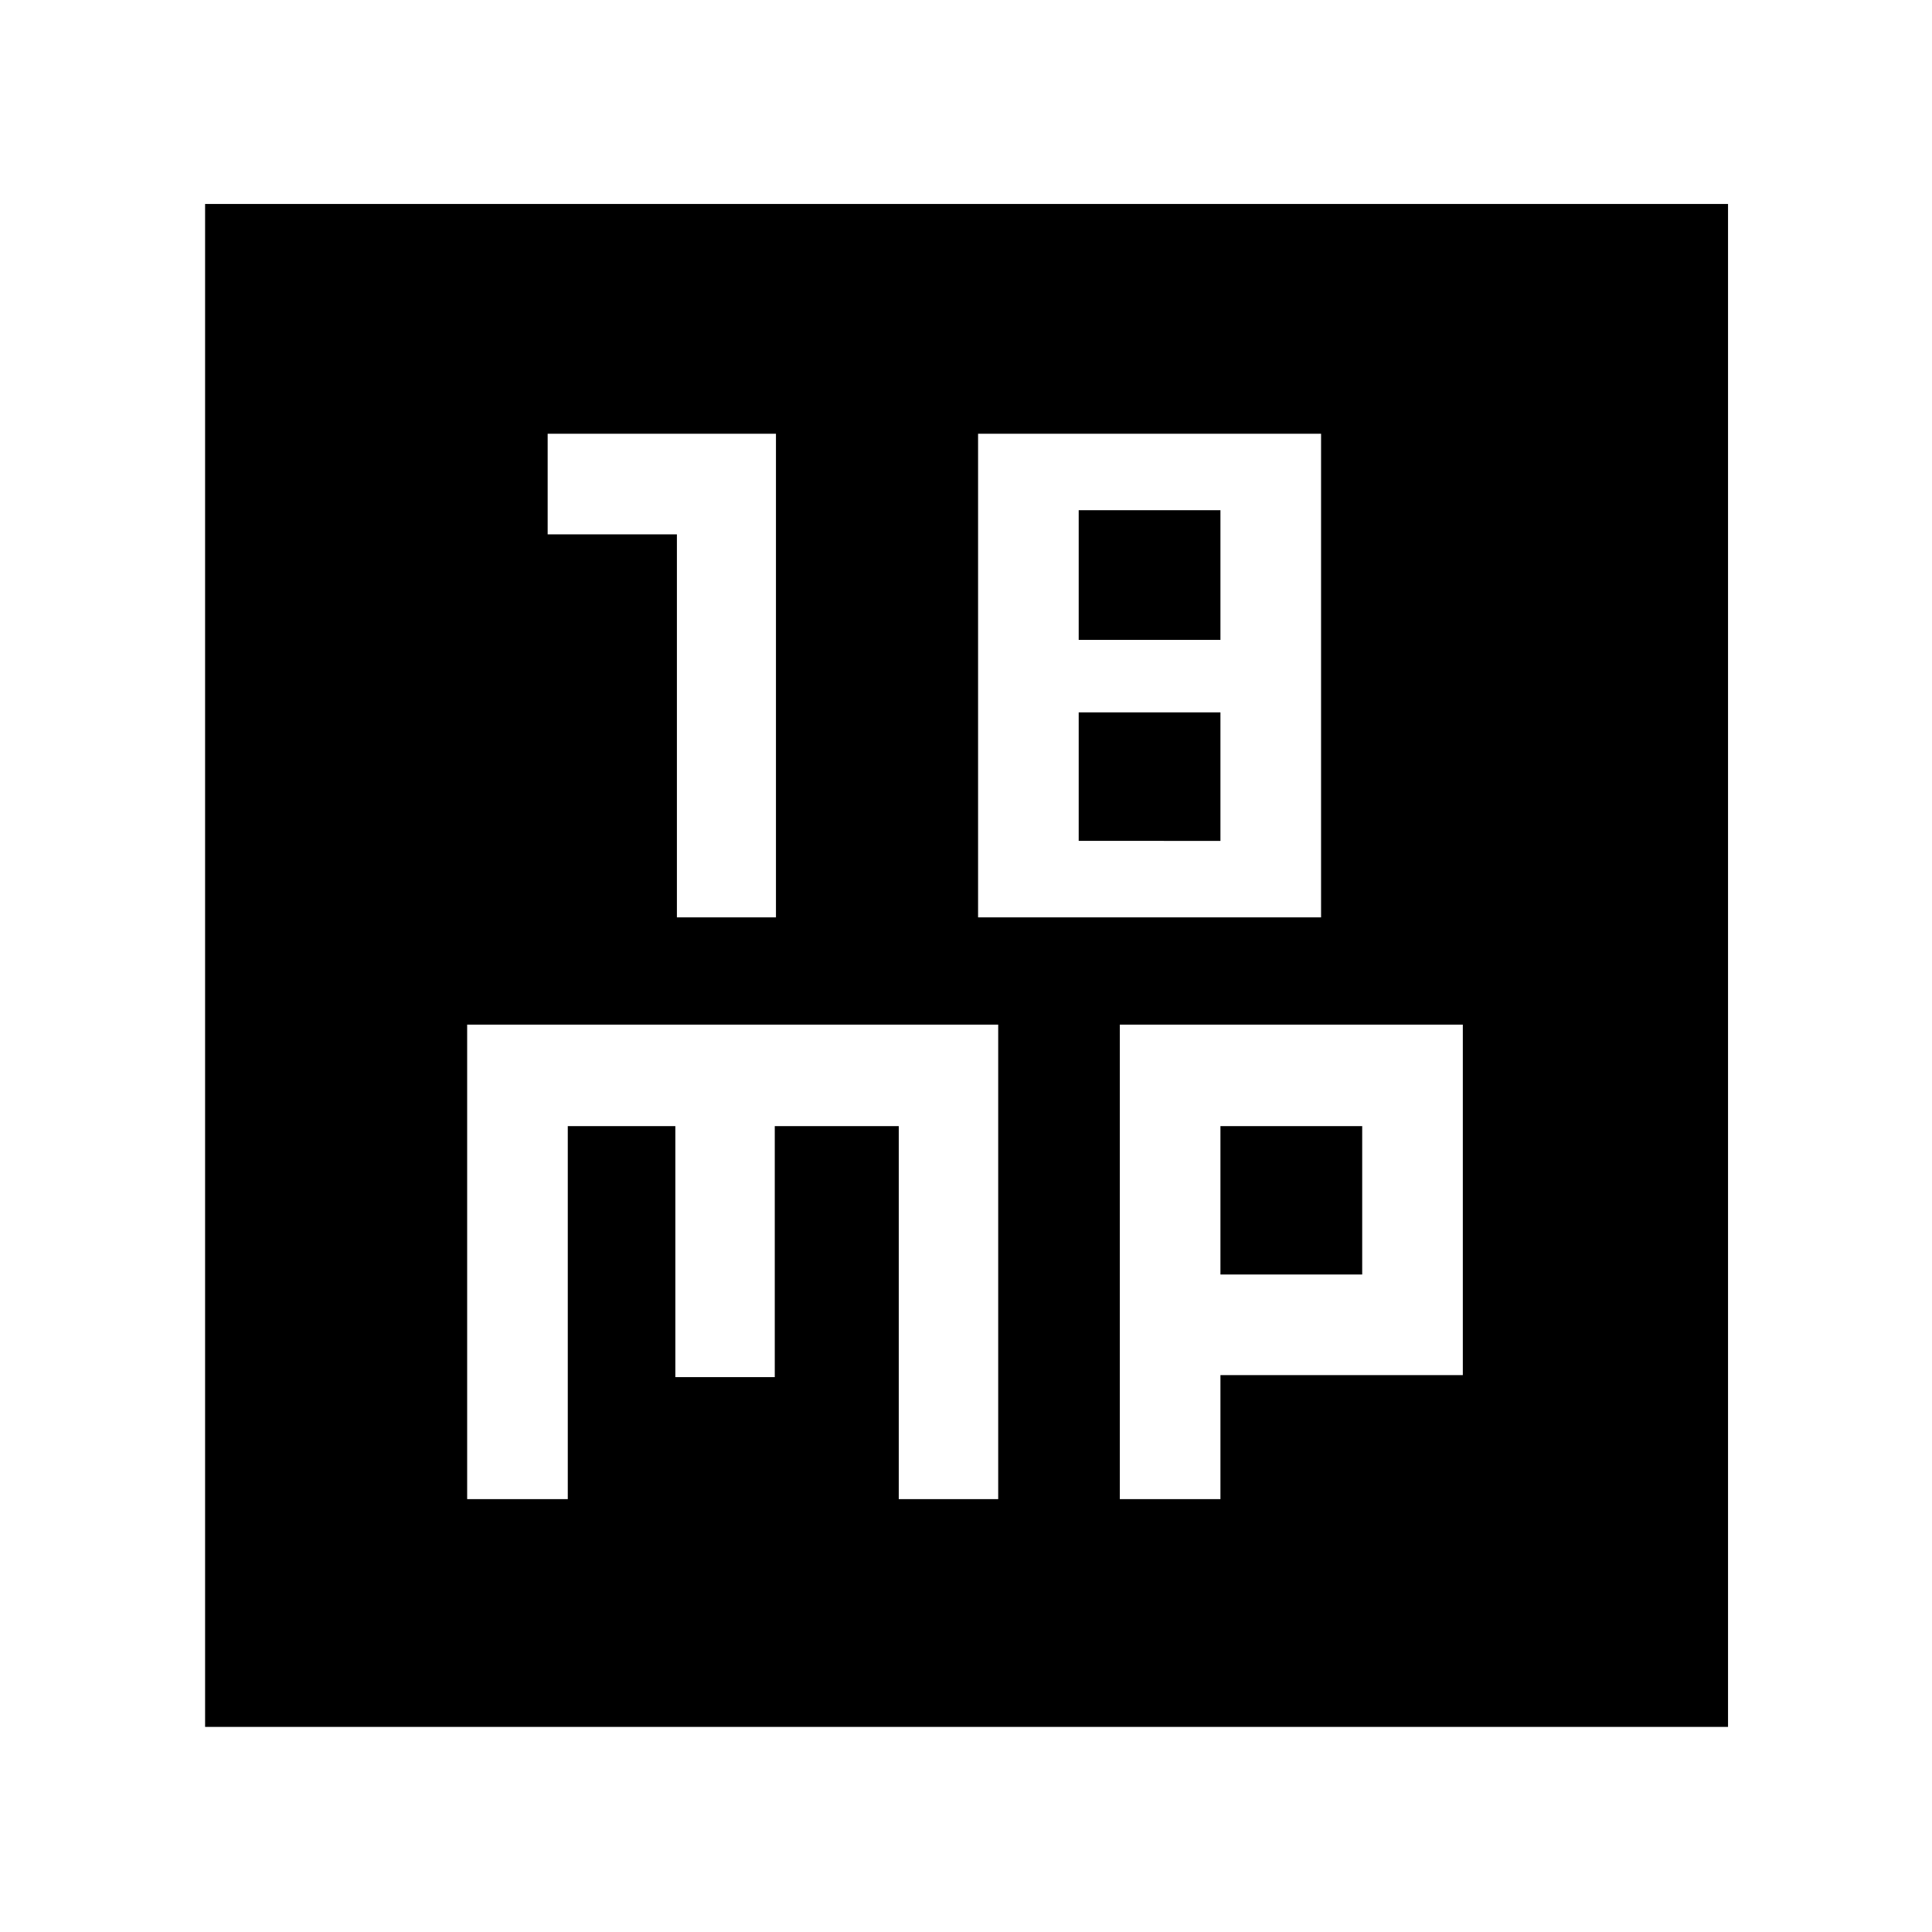 <svg xmlns="http://www.w3.org/2000/svg" height="48" viewBox="0 -960 960 960" width="48"><path d="M336.35-504.17h49.22v-240.31H272.13v50h64.22v190.31Zm149.65 0h170.43v-240.31H486v240.31Zm50-137.87v-64.44h70.43v64.44H536Zm0 99.87v-63.87h70.43v63.87H536ZM232.13-215.09h50v-185.34h53.44v124.73h49.41v-124.73h61.61v185.34H496v-235.78H232.13v235.78Zm324.3 0h50v-61.61h120.44v-174.17H556.43v235.78Zm50-111.61v-73.73h70.44v73.73h-70.44ZM101.91-101.91v-756.74h756.74v756.74H101.91Z"/></svg>